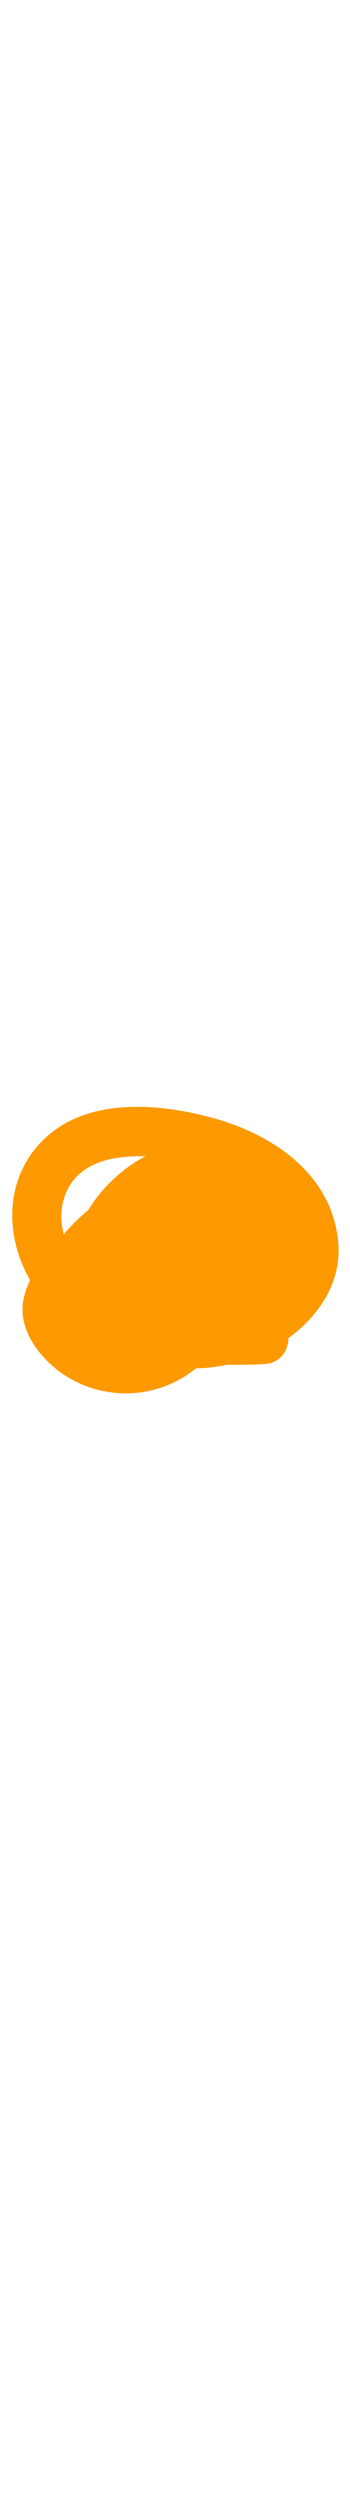 <svg xmlns='http://www.w3.org/2000/svg' xml:space='preserve' fill="#FF9900" width='7' viewBox='0 0 50 50'><path d='M48.3 23.7c-1-9.9-9.9-15.6-18.8-17.8-8.2-2.1-18.8-2.6-24.6 4.8C.6 16.2 1 23.6 4.3 29.3c-.5 1-.8 2-1 3-.6 4 2 7.6 5.1 10 5.9 4.4 14 4.2 19.6-.4 1.5 0 2.9-.2 4.4-.5 1.8 0 3.5 0 5.3-.1 2.3-.1 3.5-1.9 3.5-3.7 4.5-3.3 7.7-8.2 7.1-13.9zM9.1 17.8c1.1-4.1 4.9-5.8 8.8-6.1.9-.1 1.9-.1 2.9-.1-3.2 1.6-6.3 4.6-8 7.4-.1.1-.1.2-.2.3-1.1.9-2.1 1.9-3 2.9-.2.2-.4.4-.5.6-.4-1.7-.5-3.3 0-5z'/></svg>
